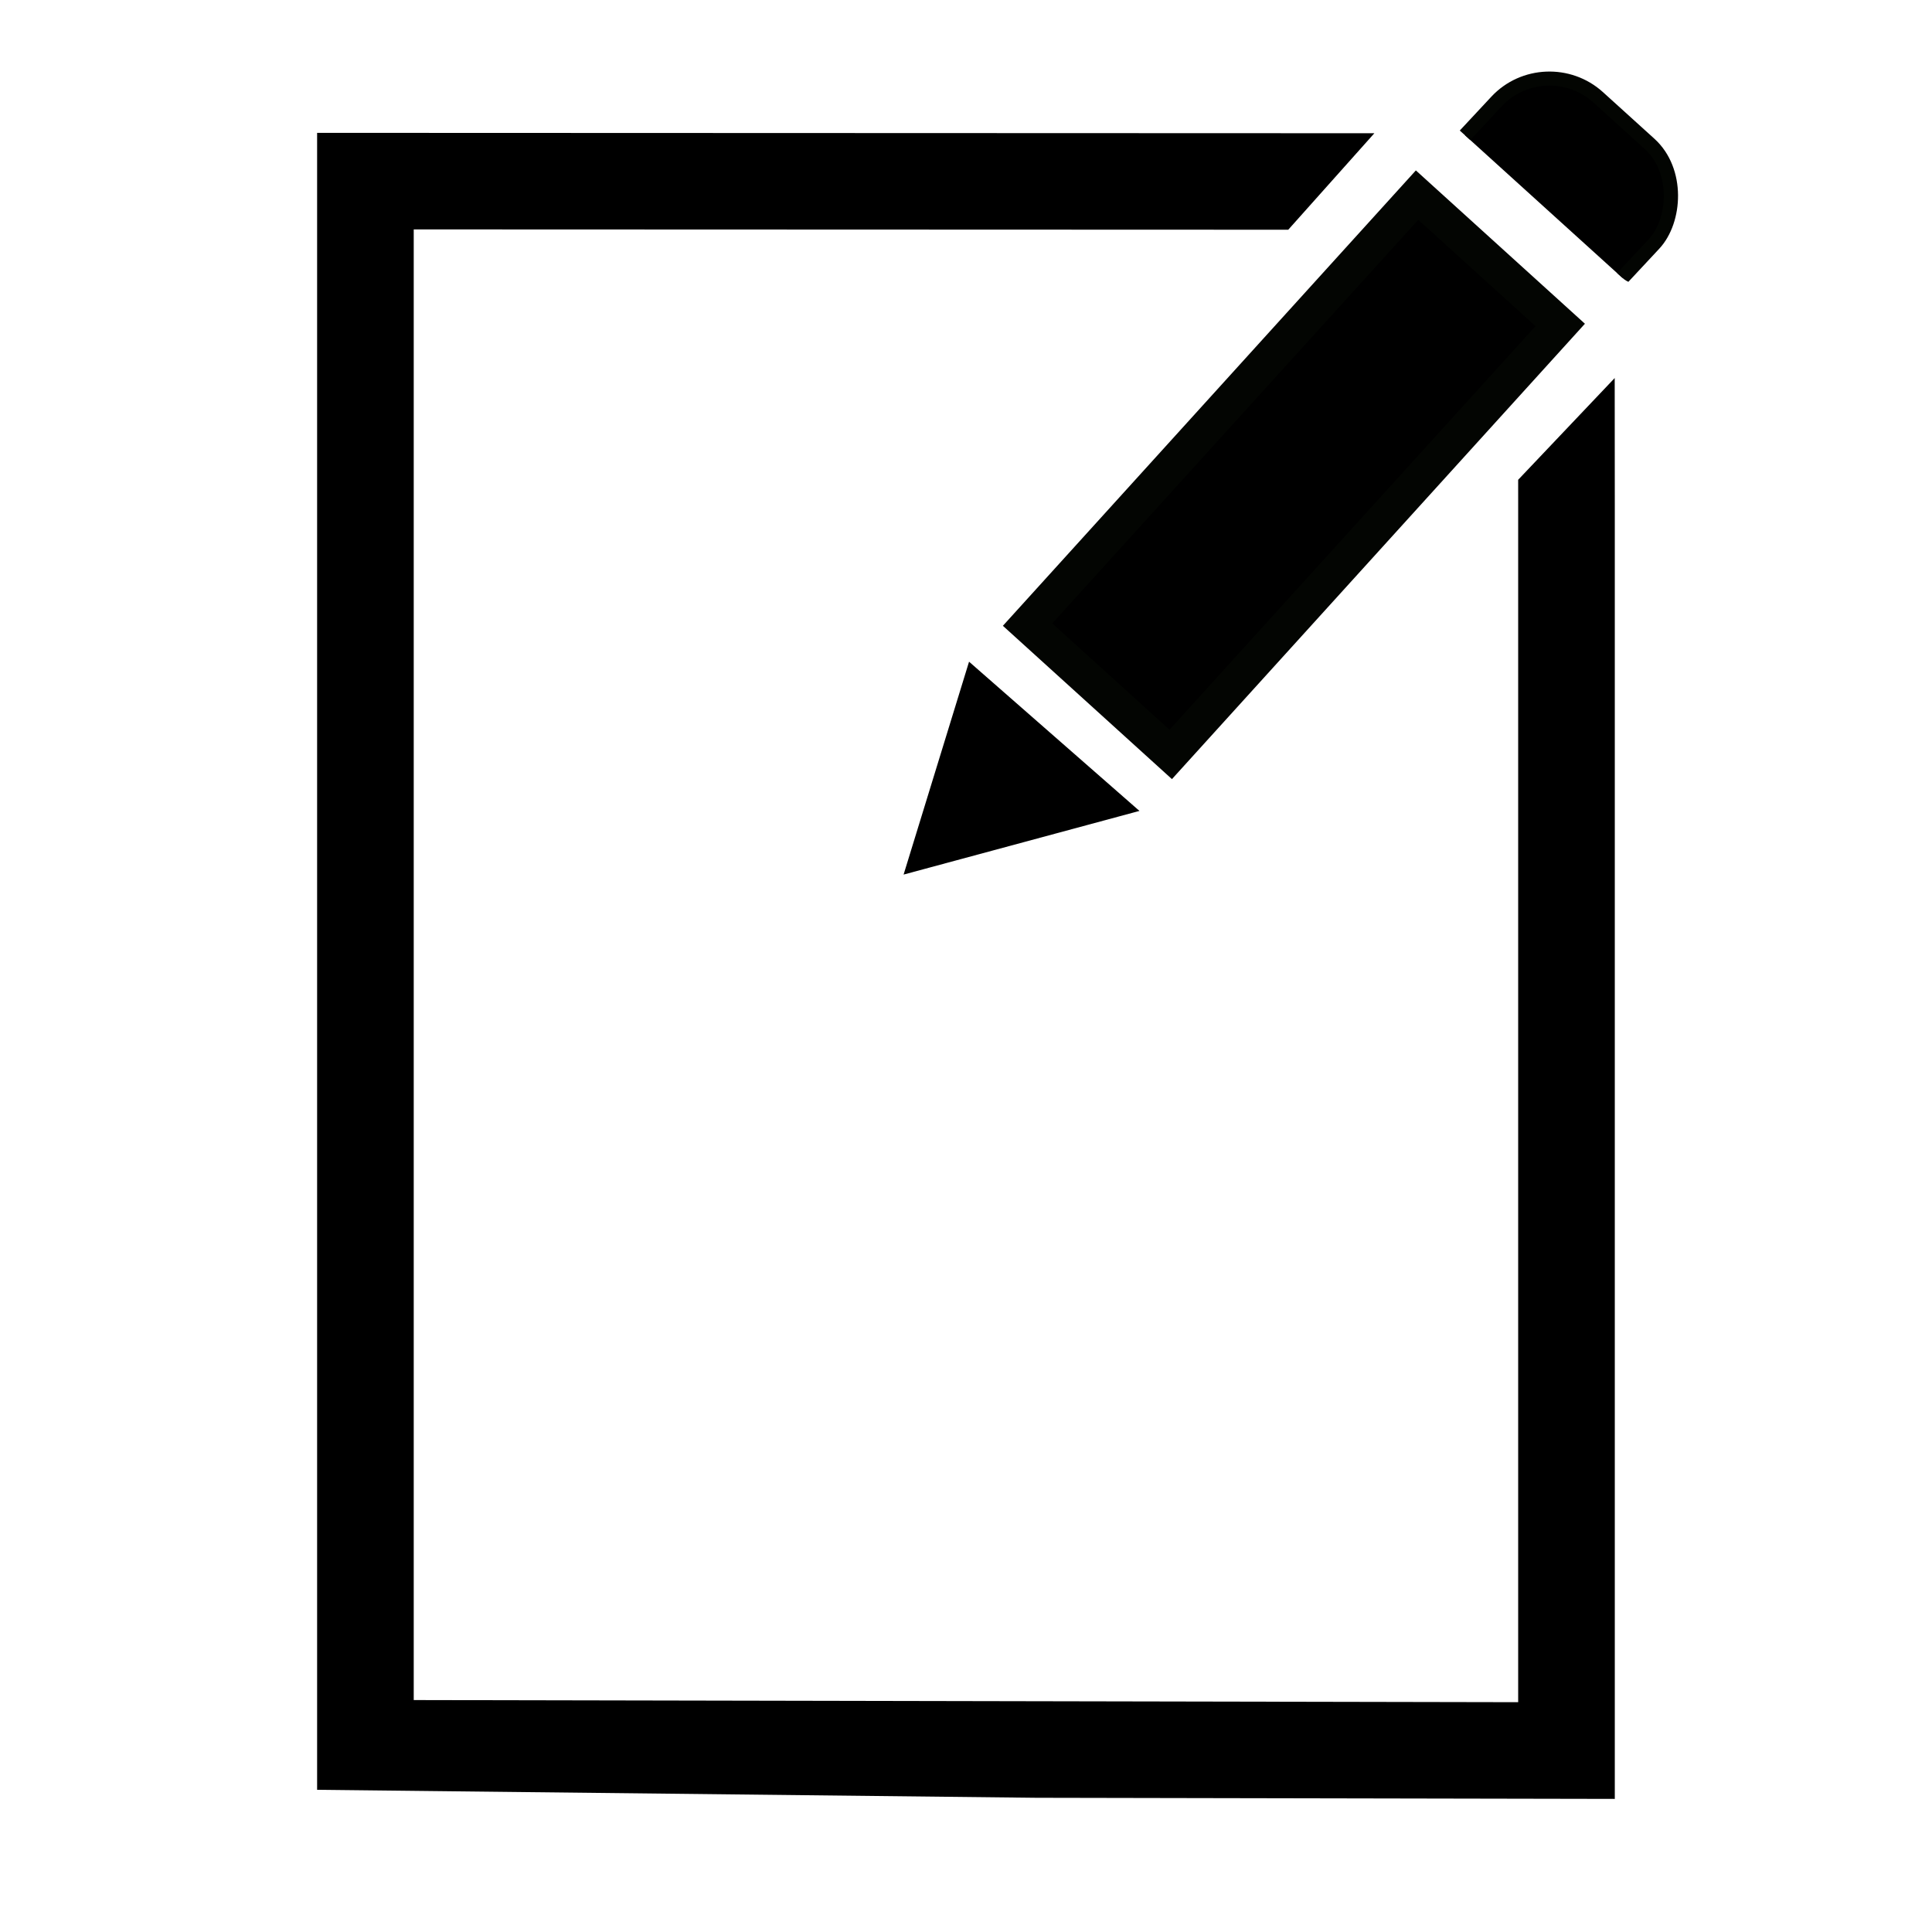 <?xml version="1.0" encoding="UTF-8" standalone="no"?>
<!-- Created with Inkscape (http://www.inkscape.org/) -->

<svg
   xmlns:dc="http://purl.org/dc/elements/1.1/"
   xmlns:cc="http://creativecommons.org/ns#"
   xmlns:rdf="http://www.w3.org/1999/02/22-rdf-syntax-ns#"
   xmlns:svg="http://www.w3.org/2000/svg"
   xmlns="http://www.w3.org/2000/svg"
   xmlns:sodipodi="http://sodipodi.sourceforge.net/DTD/sodipodi-0.dtd"
   xmlns:inkscape="http://www.inkscape.org/namespaces/inkscape"
   width="200"
   height="200"
   id="svg2"
   version="1.1"
   inkscape:version="0.48.3.1 r9886"
   sodipodi:docname="newDrawing.svg">
  <defs
     id="defs4">
    <clipPath
       clipPathUnits="userSpaceOnUse"
       id="clipPath4154">
      <path
         style="fill:none;stroke:#000000;stroke-width:1px;stroke-linecap:butt;stroke-linejoin:miter;stroke-opacity:1"
         d="m 138.659,855.698 -116.562,2.762 4.972,180.644 149.155,1.657 -3.867,-154.127 0.69,0.103 -17.773,18.75 -23.047,20.703 -26.172,-23.633 13.086,-19.727 11.328,-1.953 14.453,-16.211 z"
         id="path4156"
         inkscape:connector-curvature="0" />
    </clipPath>
    <clipPath
       clipPathUnits="userSpaceOnUse"
       id="clipPath3815">
      <rect
         style="fill:#000000;fill-opacity:1;stroke:#030502;stroke-width:6;stroke-linecap:round;stroke-linejoin:round;stroke-miterlimit:4;stroke-opacity:1;stroke-dasharray:none"
         id="rect3817"
         width="113.036"
         height="58.214"
         x="-160"
         y="-150"
         ry="10" />
    </clipPath>
  </defs>
  <sodipodi:namedview
     id="base"
     pagecolor="#ffffff"
     bordercolor="#666666"
     borderopacity="1.0"
     inkscape:pageopacity="0.0"
     inkscape:pageshadow="2"
     inkscape:zoom="0.7"
     inkscape:cx="-400.87703"
     inkscape:cy="149.60844"
     inkscape:document-units="px"
     inkscape:current-layer="layer1"
     showgrid="true"
     inkscape:window-width="1316"
     inkscape:window-height="744"
     inkscape:window-x="50"
     inkscape:window-y="24"
     inkscape:window-maximized="1">
    <inkscape:grid
       type="xygrid"
       id="grid2996"
       empspacing="5"
       visible="true"
       enabled="true"
       snapvisiblegridlinesonly="true" />
  </sodipodi:namedview>
  <g
     inkscape:label="Layer 1"
     inkscape:groupmode="layer"
     id="layer1"
     transform="translate(0,-852.362)">
    <path
       transform="matrix(1.001,0,0,1,-0.102,-1.527)"
       style="fill:none;stroke:#000000;stroke-width:9.992;stroke-linecap:butt;stroke-linejoin:miter;stroke-miterlimit:4;stroke-opacity:1;stroke-dasharray:none"
       d="m 37.892,872.64 0,162.225 124.21,0.24 0,-129.059 -0.025,-33.361 z"
       id="path3951"
       inkscape:connector-curvature="0"
       sodipodi:nodetypes="cccccc"
       clip-path="url(#clipPath4154)" />
    <rect
       style="fill:#000000;fill-opacity:1;stroke:#030502;stroke-width:3.618;stroke-miterlimit:4;stroke-opacity:1;stroke-dasharray:none"
       id="rect2998"
       width="60"
       height="20"
       x="-607.624"
       y="694.599"
       transform="matrix(0.672,-0.741,0.741,0.672,0,0)" />
    <rect
       style="fill:#000000;fill-opacity:1;stroke:#030502;stroke-width:6;stroke-miterlimit:4;stroke-opacity:1;stroke-dasharray:none"
       id="rect3810"
       width="90"
       height="90"
       x="-150"
       y="-190"
       transform="matrix(-0.181,-0.164,0.166,-0.178,165.699,829.827)"
       ry="30.293"
       clip-path="url(#clipPath3815)" />
    <path
       style="fill:#000000;fill-opacity:1;stroke:#000000;stroke-width:1.023px;stroke-linecap:butt;stroke-linejoin:miter;stroke-opacity:1"
       d="m 100.573,921.765 16.327,14.298 -22.6,6.1 z"
       id="path3821"
       inkscape:connector-curvature="0"
       sodipodi:nodetypes="cccc" />
  </g>
</svg>
